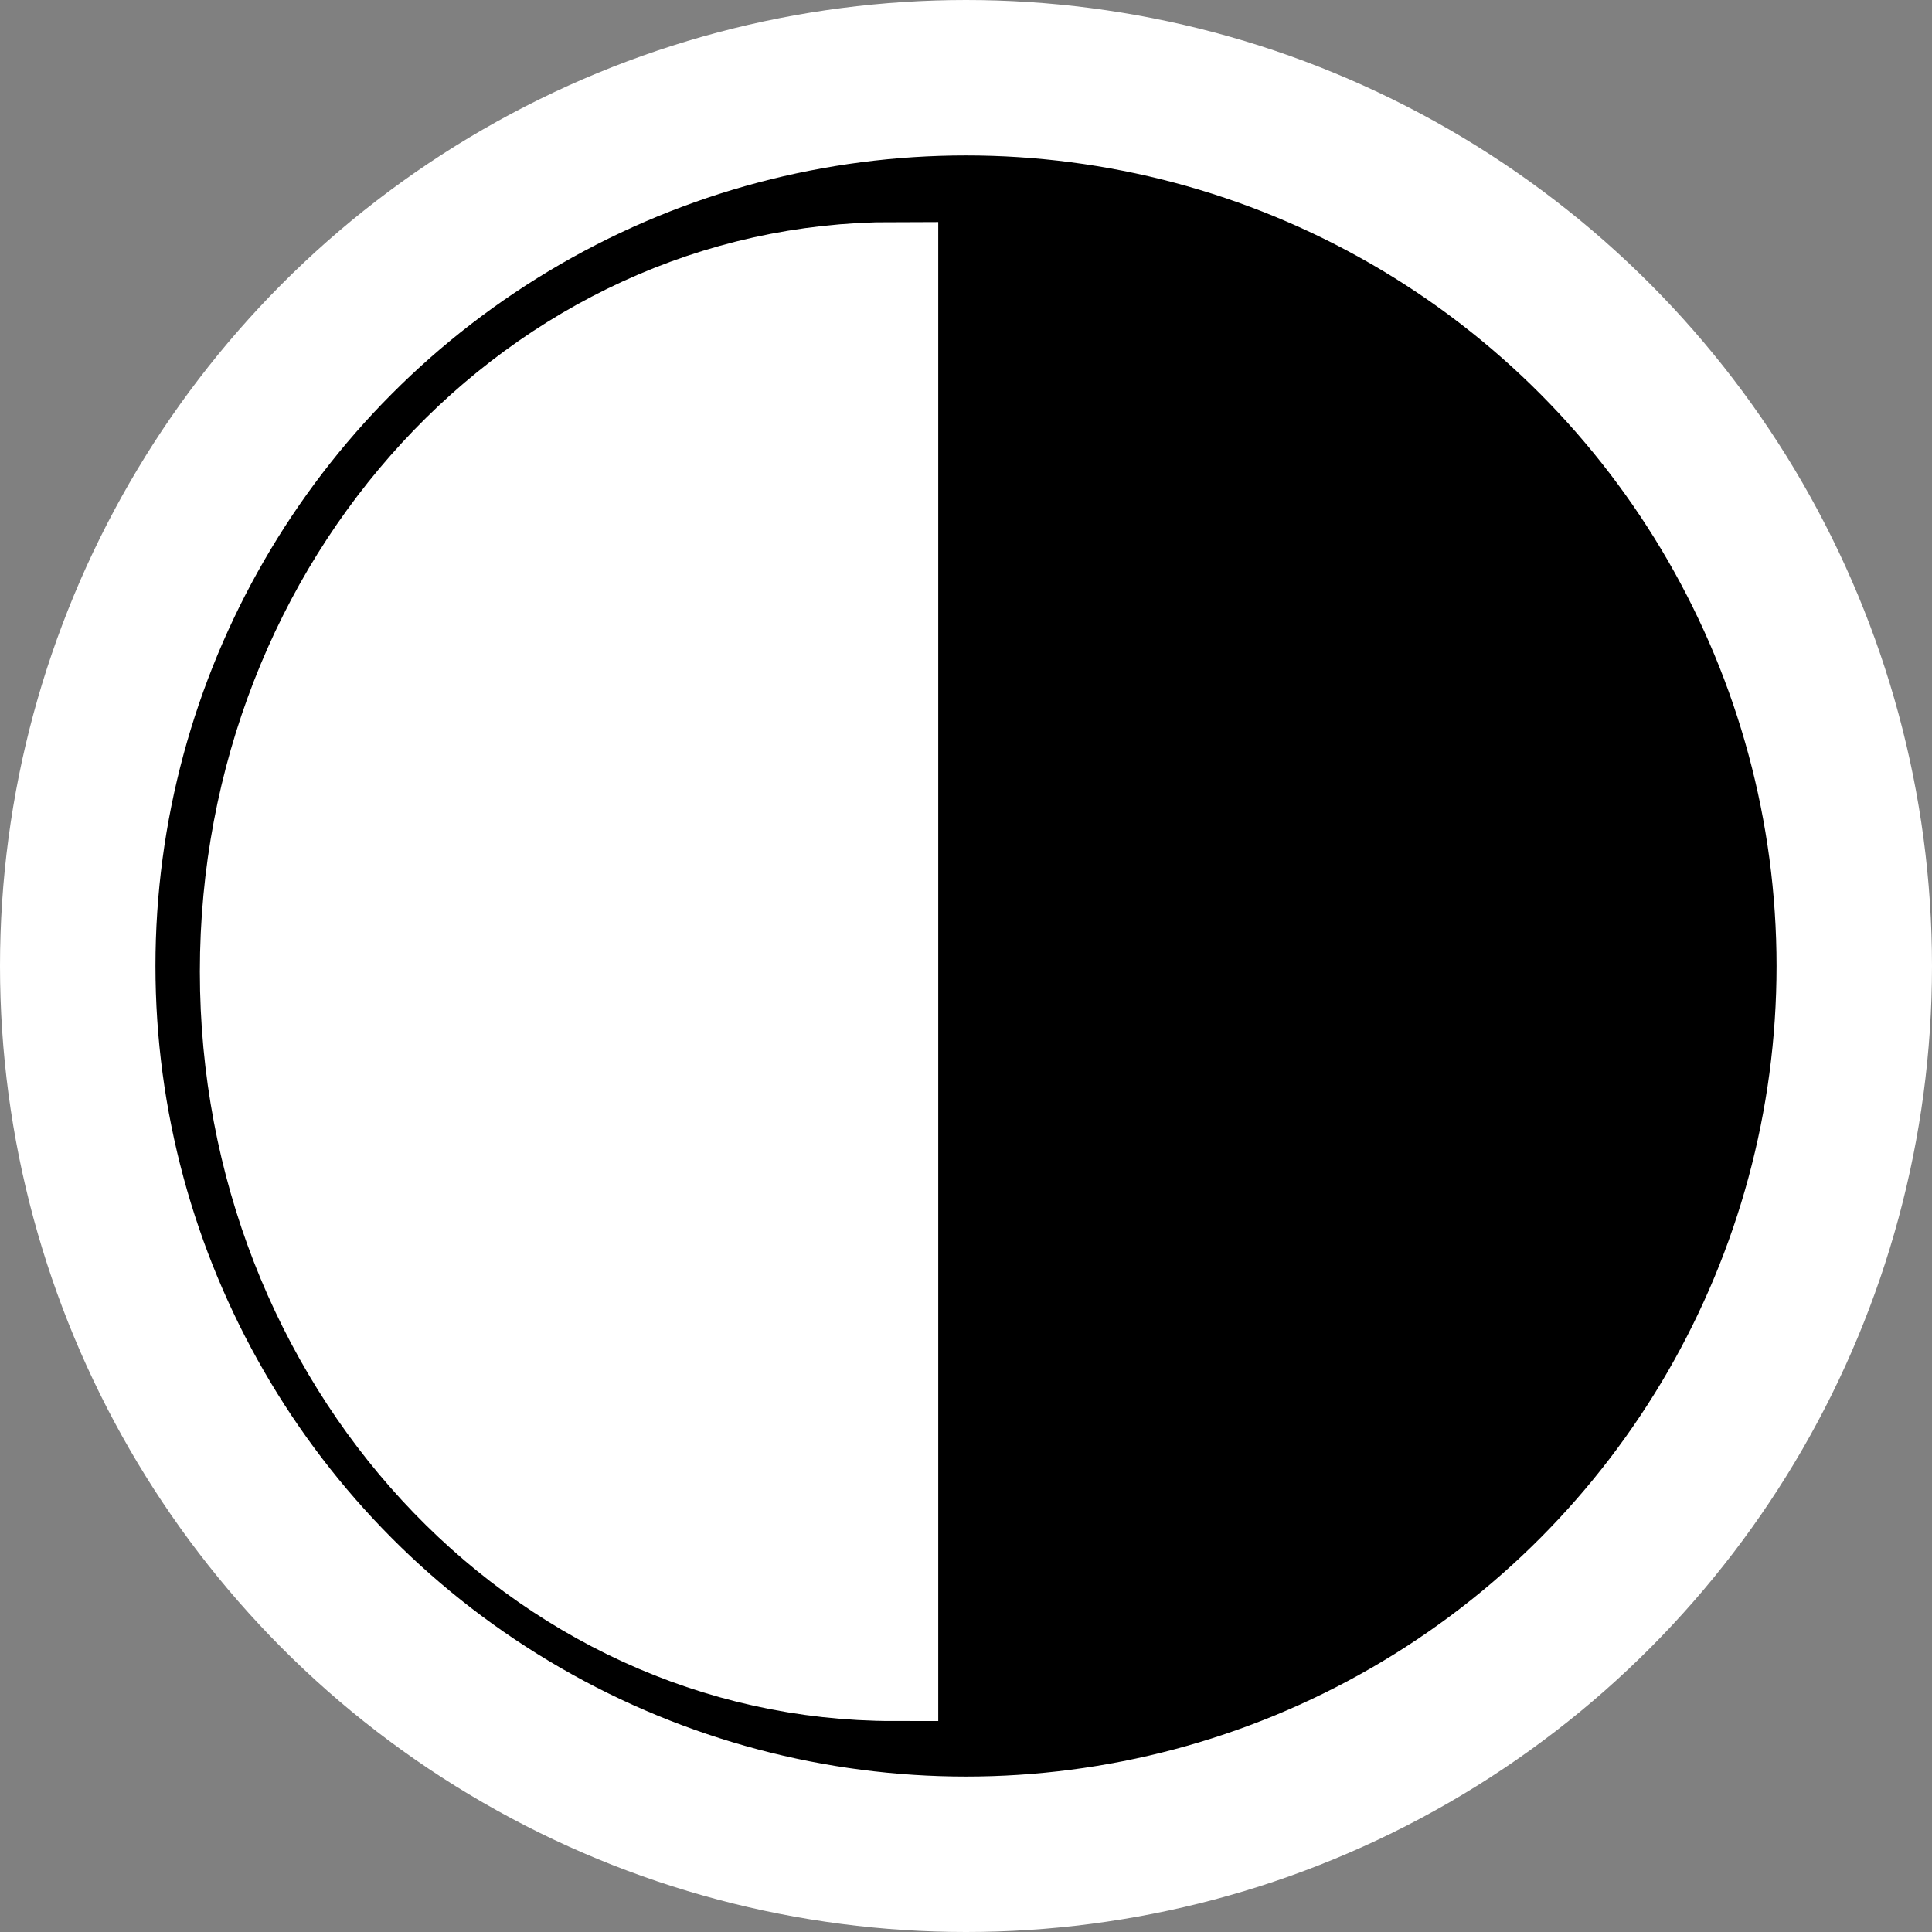 <?xml version="1.0" encoding="UTF-8"?>
<!DOCTYPE svg PUBLIC "-//W3C//DTD SVG 1.1//EN" "http://www.w3.org/Graphics/SVG/1.1/DTD/svg11.dtd">
<svg xmlns="http://www.w3.org/2000/svg" xmlns:xlink="http://www.w3.org/1999/xlink" version="1.1" width="87px" height="87px" viewBox="-0.5 -0.5 87 87"><rect x="-0.5" y="-0.5" width="87" height="87" fill="#808080" stroke="none"/><defs/><g><ellipse cx="43" cy="43" rx="40" ry="40" fill="#000000" stroke="#ffffff" stroke-width="7" pointer-events="all"/><path d="M -6.62 28.63 C -6.62 44.78 7.59 57.88 25.13 57.88 C 42.67 57.88 56.88 44.78 56.88 28.63 Z" fill="#ffffff" stroke="#ffffff" stroke-width="4" stroke-miterlimit="10" transform="rotate(90,25.13,43.25)" pointer-events="all"/></g></svg>